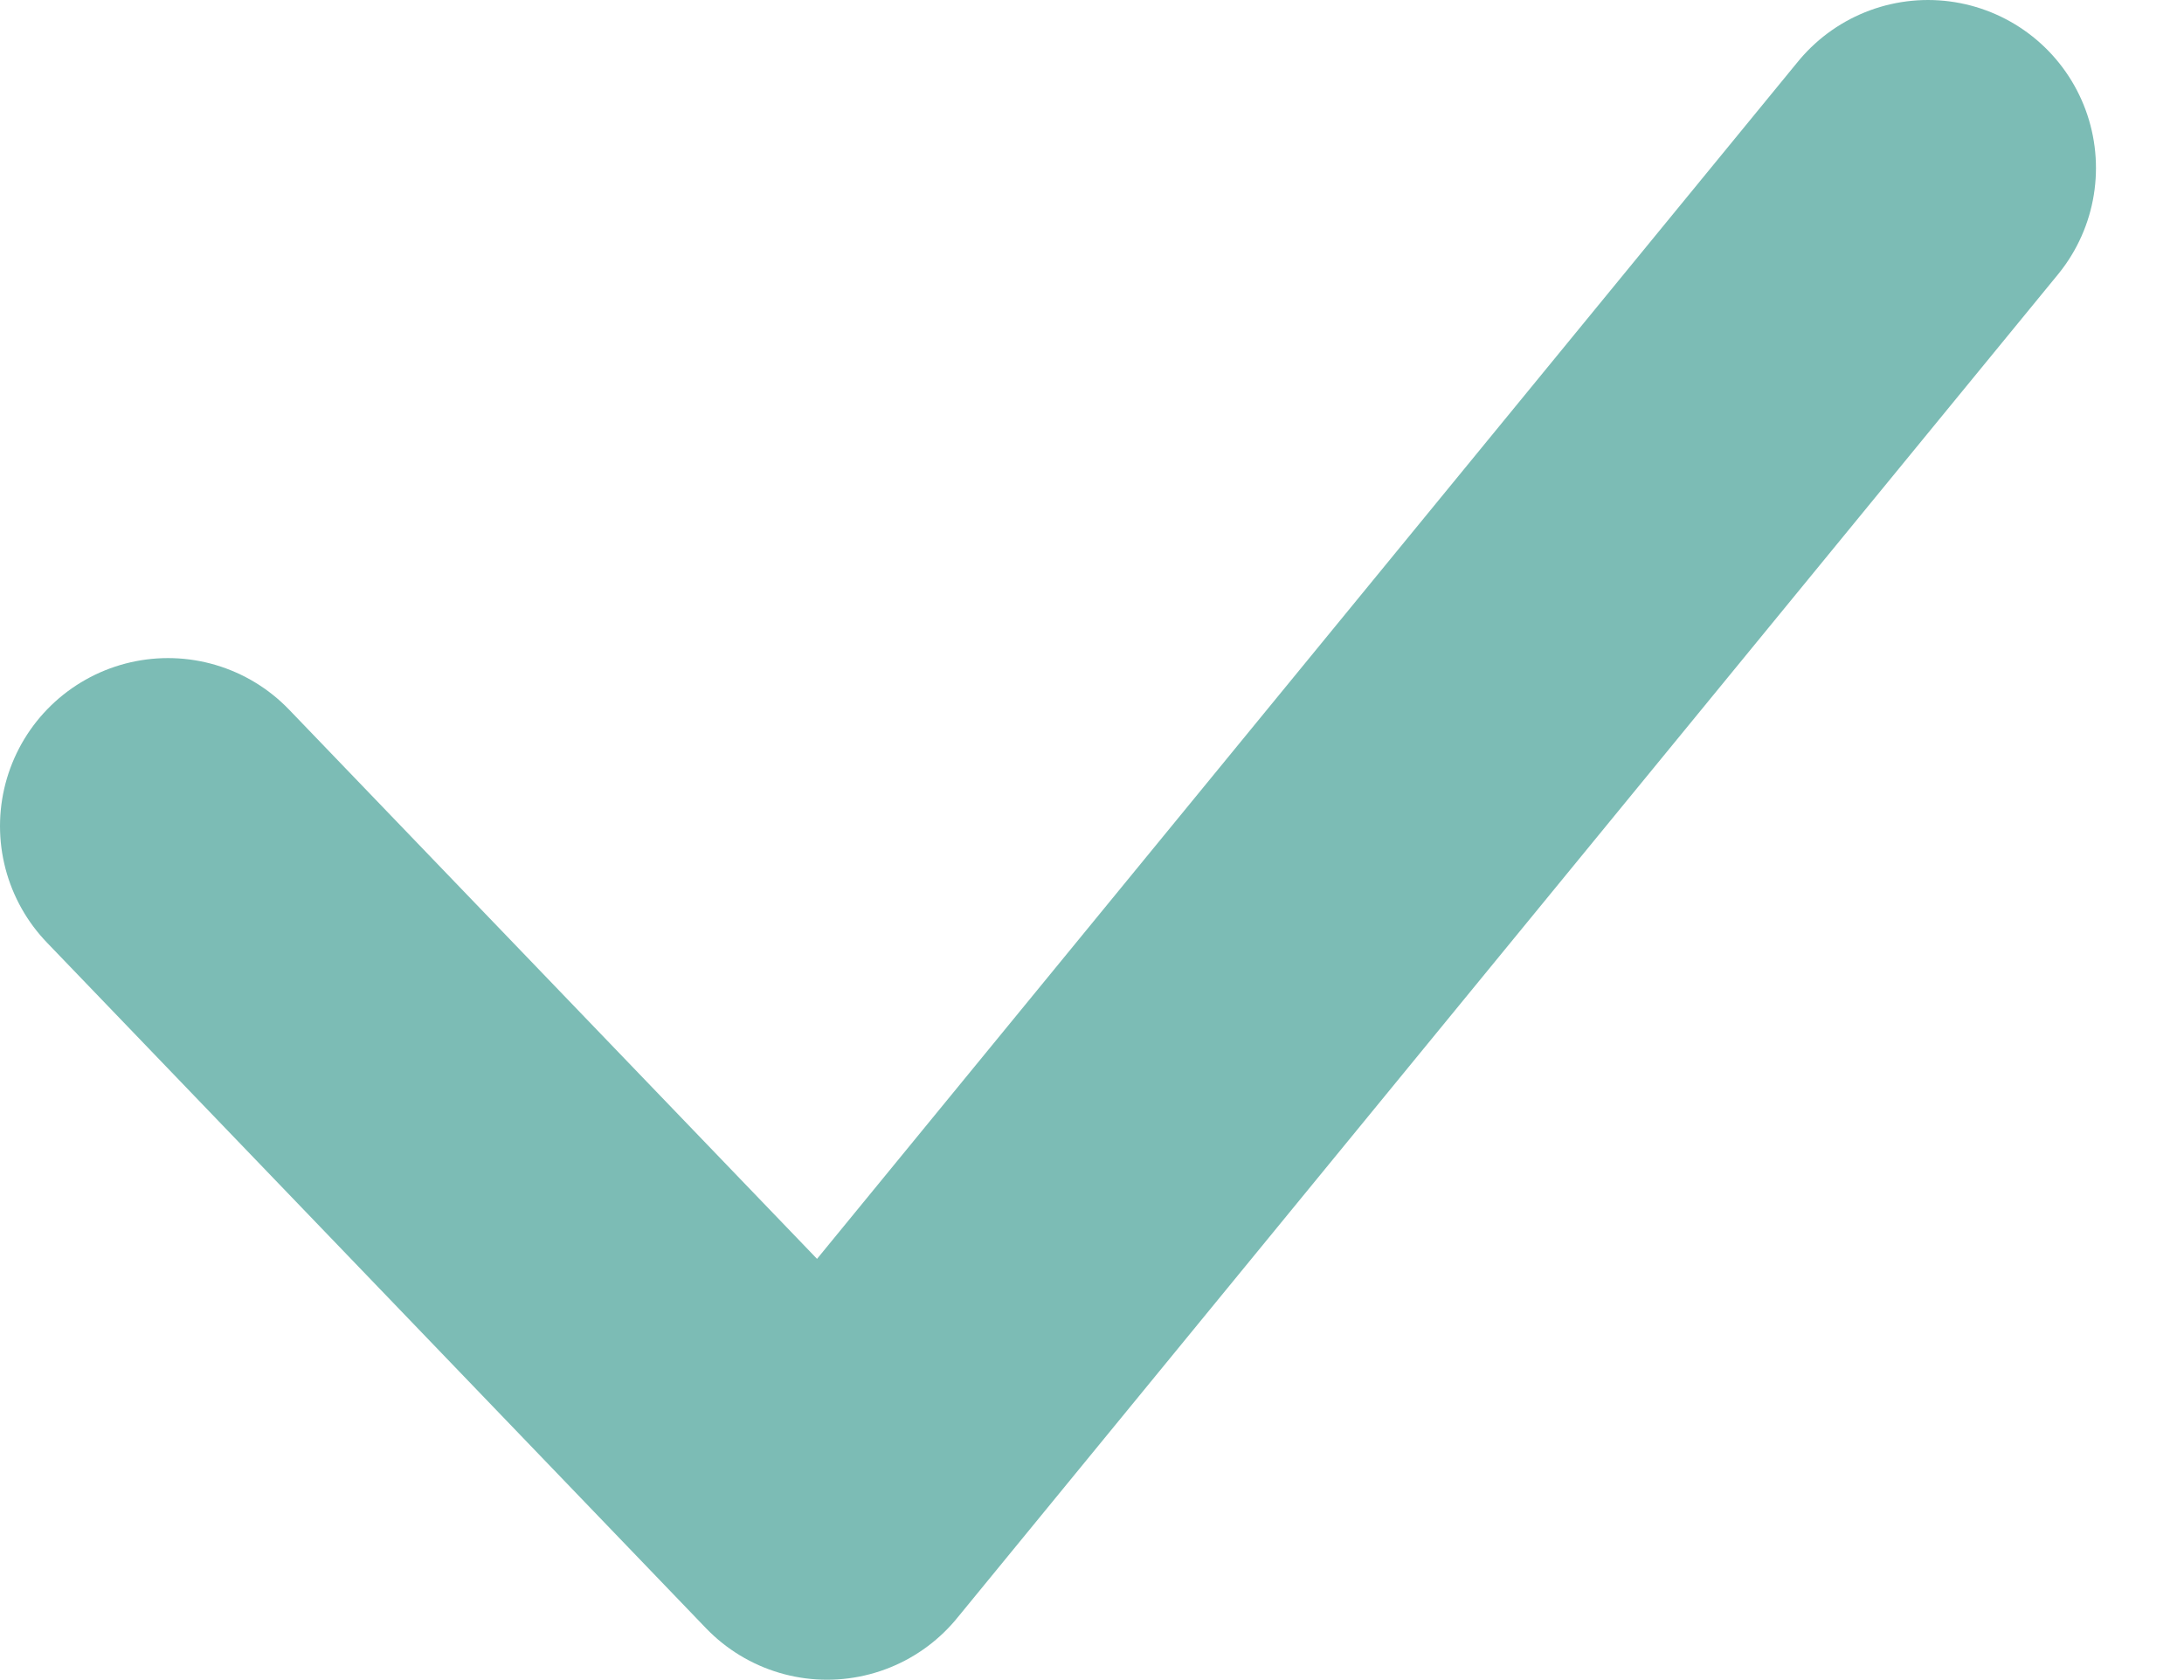 <svg width="13" height="10" viewBox="0 0 13 10" fill="none" xmlns="http://www.w3.org/2000/svg">
<path d="M1 4.917L4.923 8.998L11.476 1" stroke="#7CBCB5" stroke-width="2" stroke-linecap="round" stroke-linejoin="round"/>
</svg>
